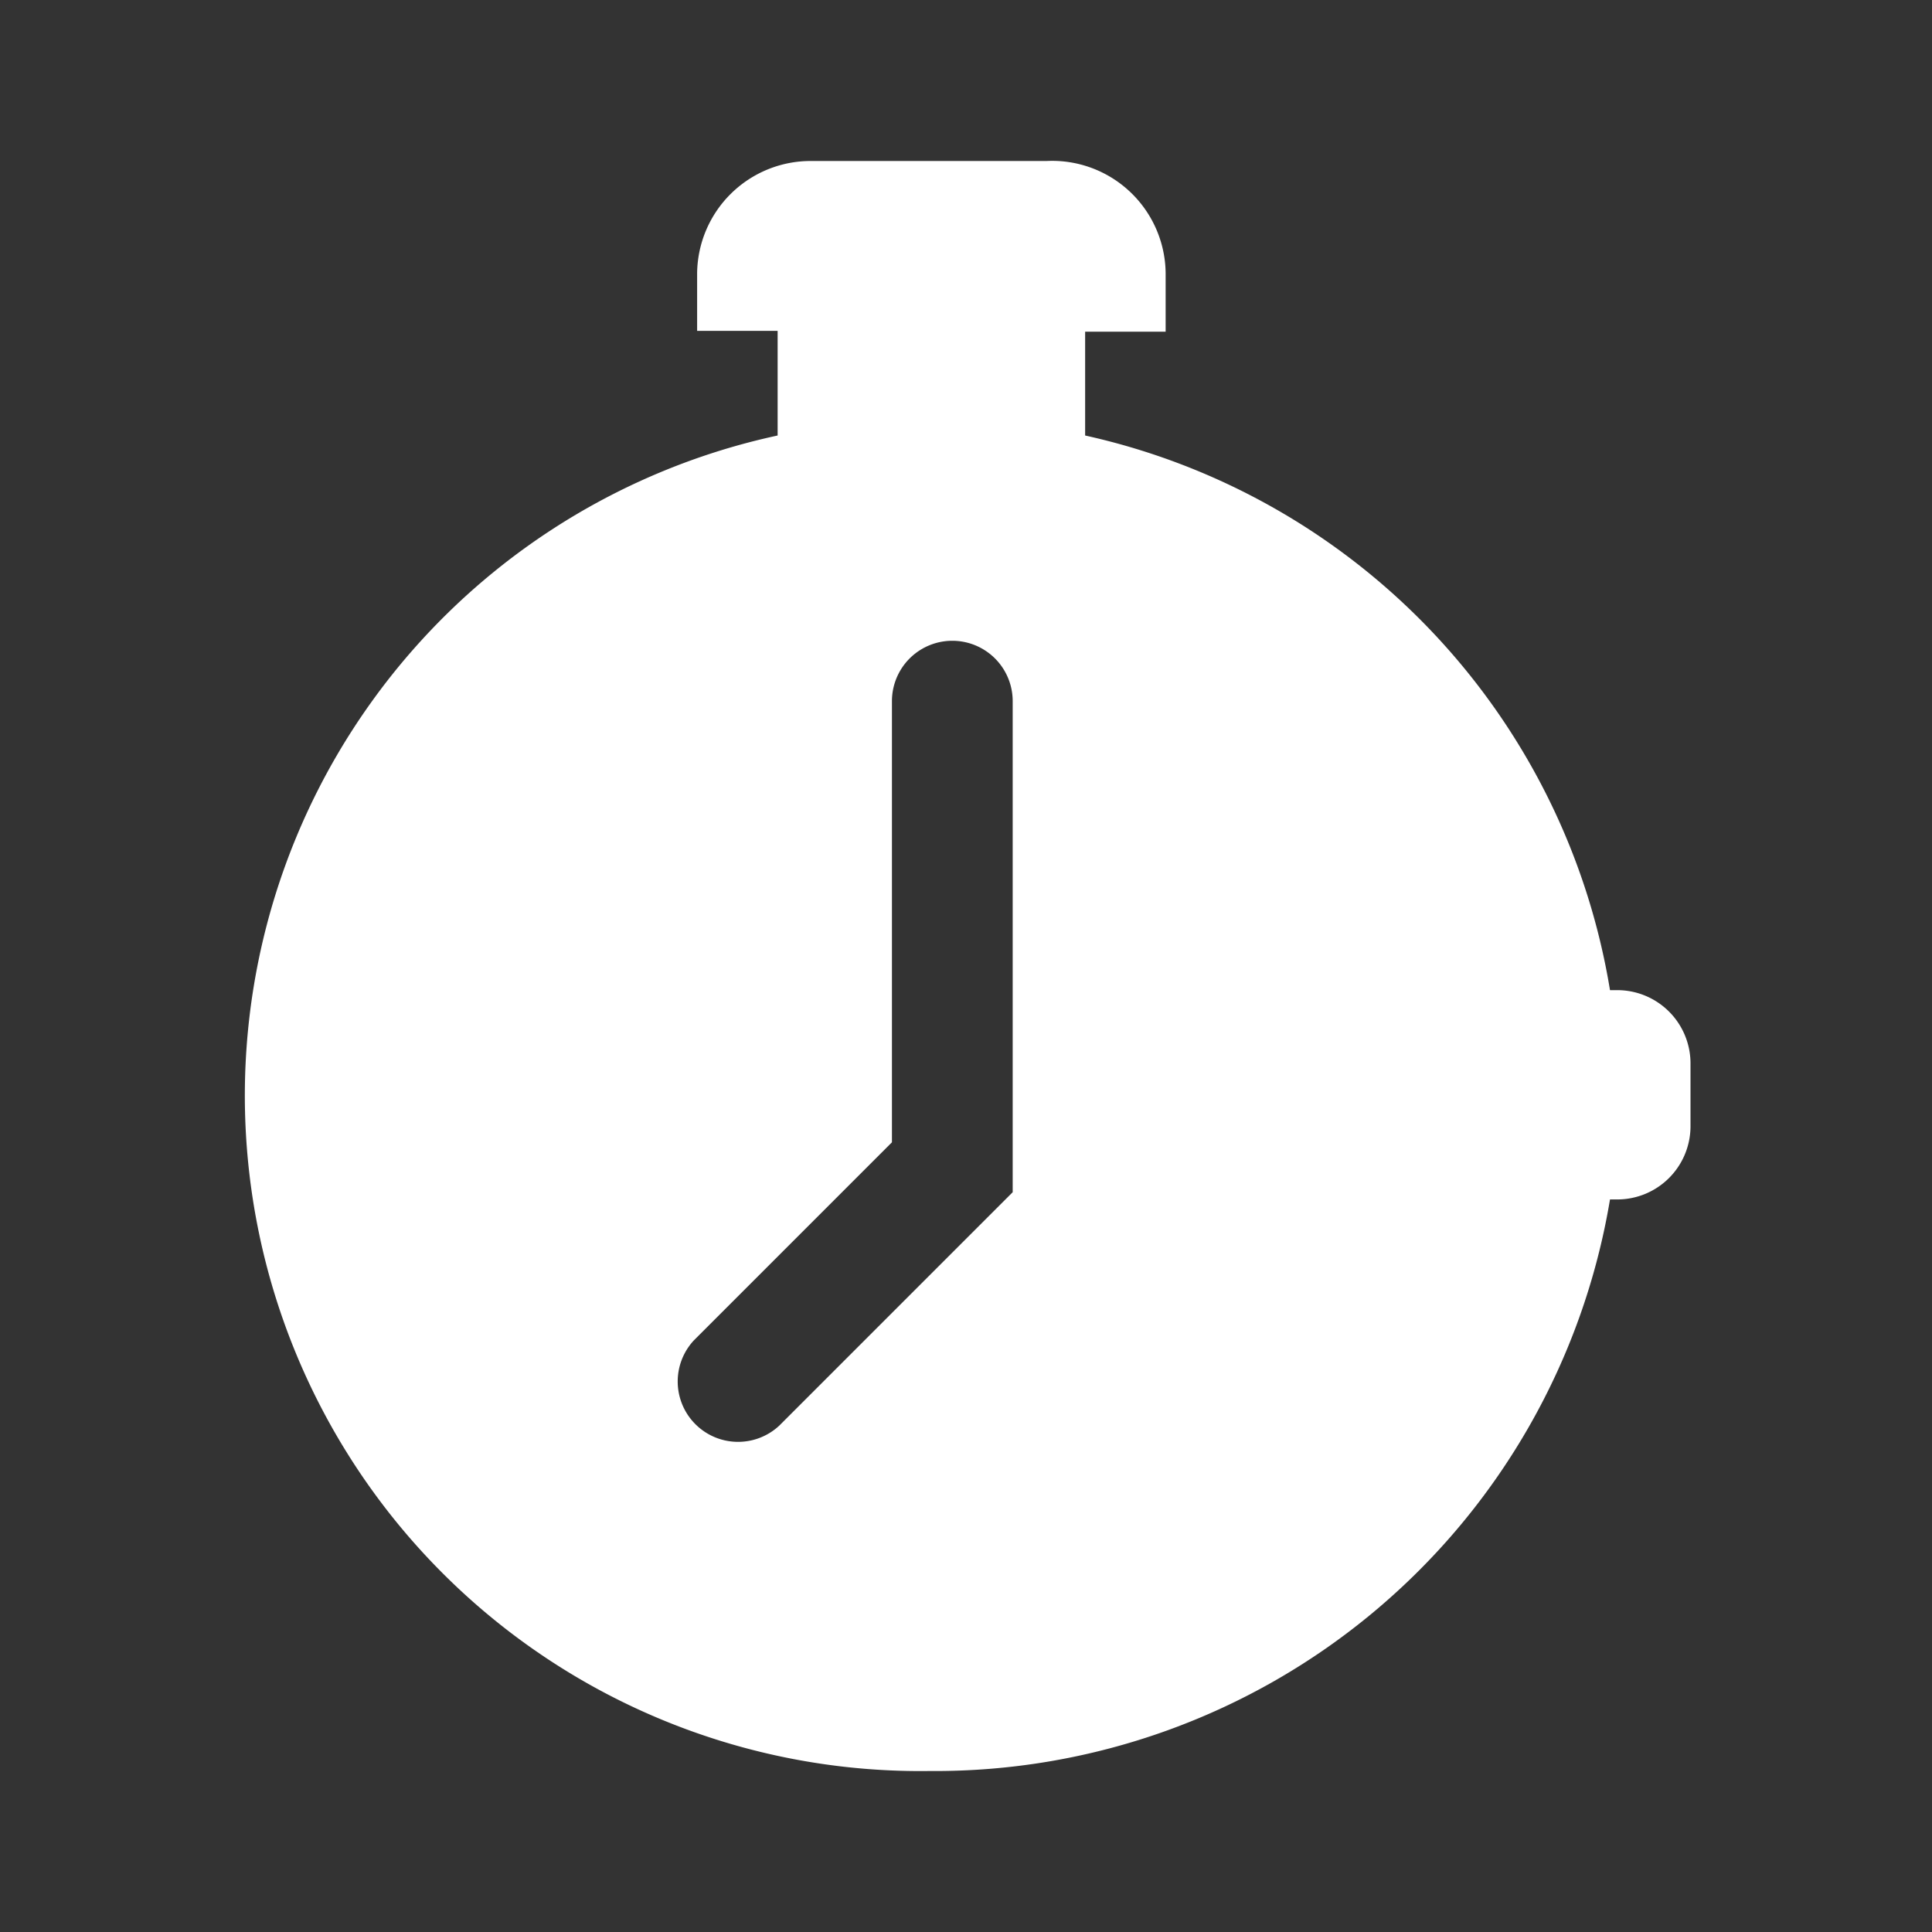 <svg id="Layer_1" data-name="Layer 1" xmlns="http://www.w3.org/2000/svg" viewBox="0 0 24 24"><rect x="0" y="0" width="24" height="24" fill="#333333" stroke="none"/><defs><style>.cls-1{fill:#fff;}</style></defs><title>Wi_stopWatch</title><path class="cls-1" d="M20.08,12.3H20a8.46,8.46,0,0,0-6.52-6.89V4.12h1V3.39A1.41,1.41,0,0,0,13,2H10.08A1.41,1.41,0,0,0,8.66,3.39v.72h1v1.3A8.39,8.39,0,0,0,11.55,22,8.5,8.5,0,0,0,20,14.9h.09A.91.91,0,0,0,21,14V13.2A.91.91,0,0,0,20.08,12.3Zm-7.5,2.51-2.9,2.9a.75.75,0,0,1-1.06-1.06l2.46-2.46V8.71a.75.75,0,0,1,1.5,0Z"/></svg>